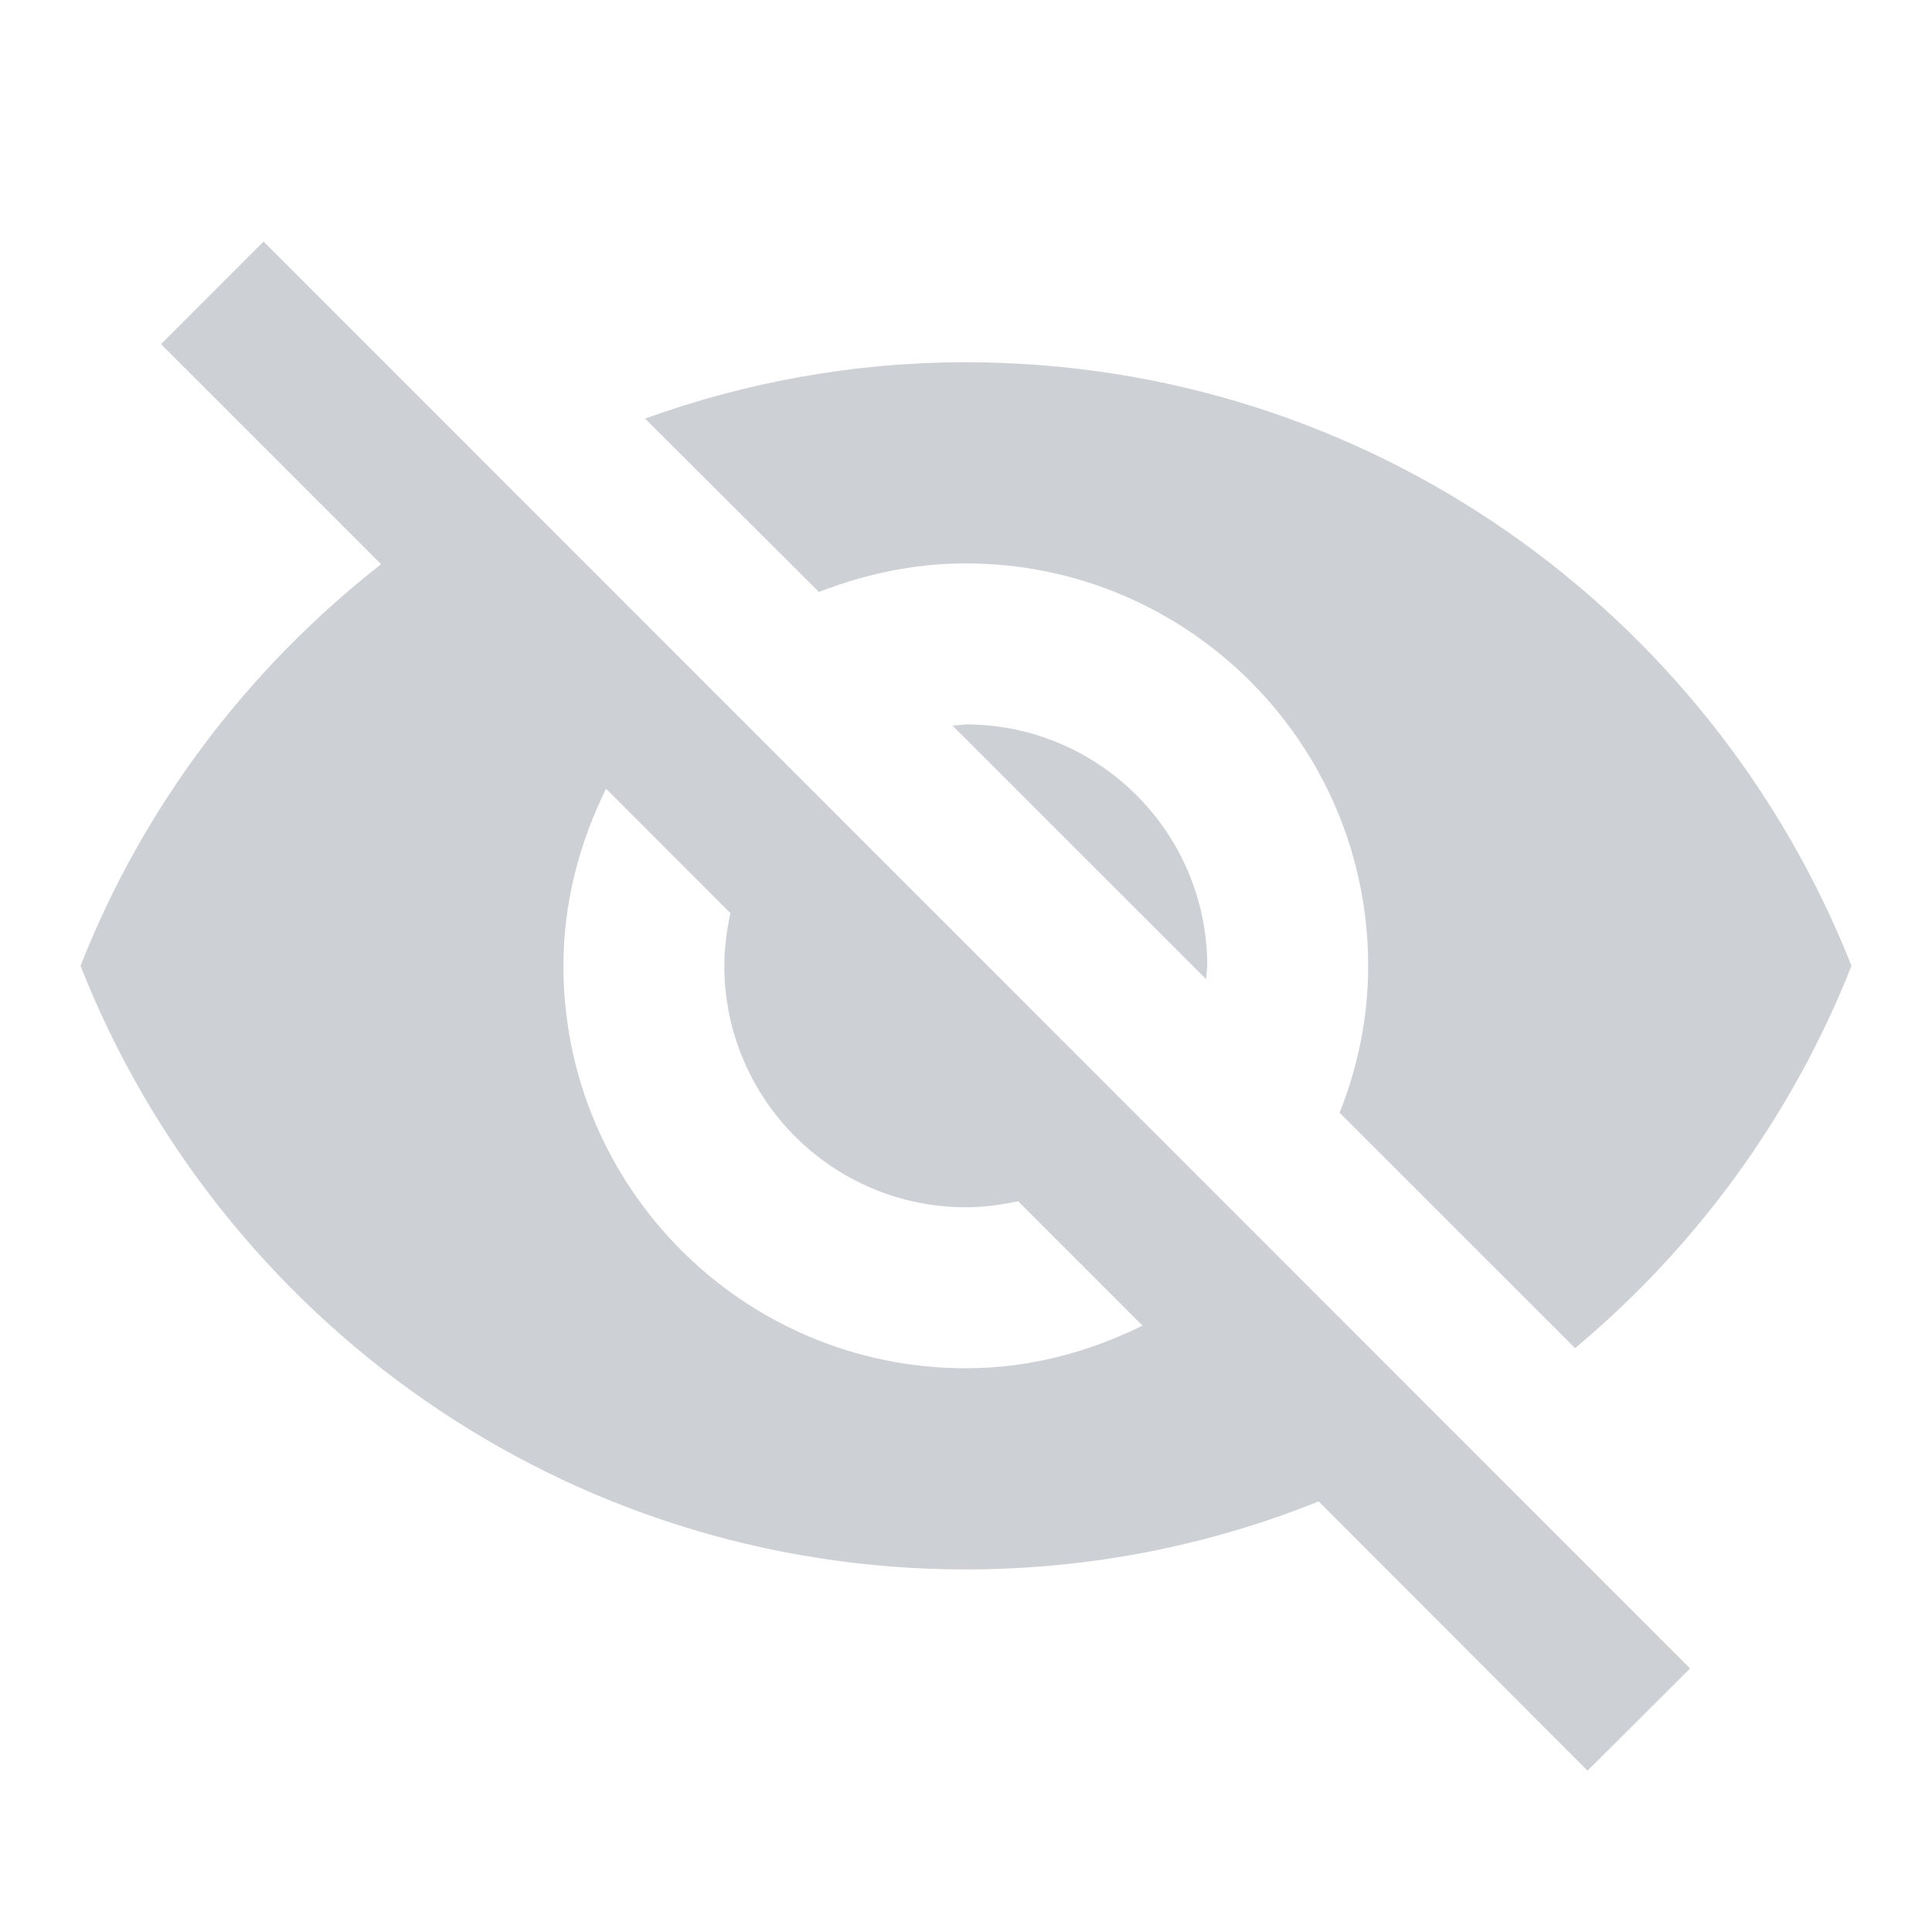 <svg width="24" height="24" viewBox="0 0 24 24" fill="none" xmlns="http://www.w3.org/2000/svg">
  <path fill-rule="evenodd" clip-rule="evenodd" d="M2 4.275L3.274 3L20.995 20.726L19.721 21.996L16.381 18.651C15.027 19.196 13.547 19.496 11.998 19.496C6.999 19.496 2.73 16.387 1 11.998C1.78 10.013 3.085 8.299 4.734 7.009L2 4.275ZM9.073 11.343L7.529 9.798C7.199 10.468 6.999 11.208 6.999 11.998C6.999 14.757 9.238 16.997 11.998 16.997C12.787 16.997 13.527 16.797 14.192 16.467L12.647 14.922C12.437 14.967 12.222 14.997 11.998 14.997C10.343 14.997 8.998 13.653 8.998 11.998C8.998 11.773 9.028 11.558 9.073 11.343Z" fill="#CDD1D5"/>
  <path d="M11.997 6.999C14.757 6.999 16.996 9.239 16.996 11.998C16.996 12.643 16.866 13.258 16.641 13.823L19.566 16.747C21.075 15.487 22.265 13.858 23 11.998C21.265 7.609 17.001 4.5 11.997 4.5C10.598 4.5 9.258 4.75 8.013 5.2L10.173 7.354C10.738 7.134 11.352 6.999 11.997 6.999Z" fill="#CDD1D5"/>
  <path d="M11.832 9.014L14.982 12.163L14.997 11.998C14.997 10.344 13.652 8.999 11.998 8.999L11.832 9.014Z" fill="#CDD1D5"/>
</svg>

